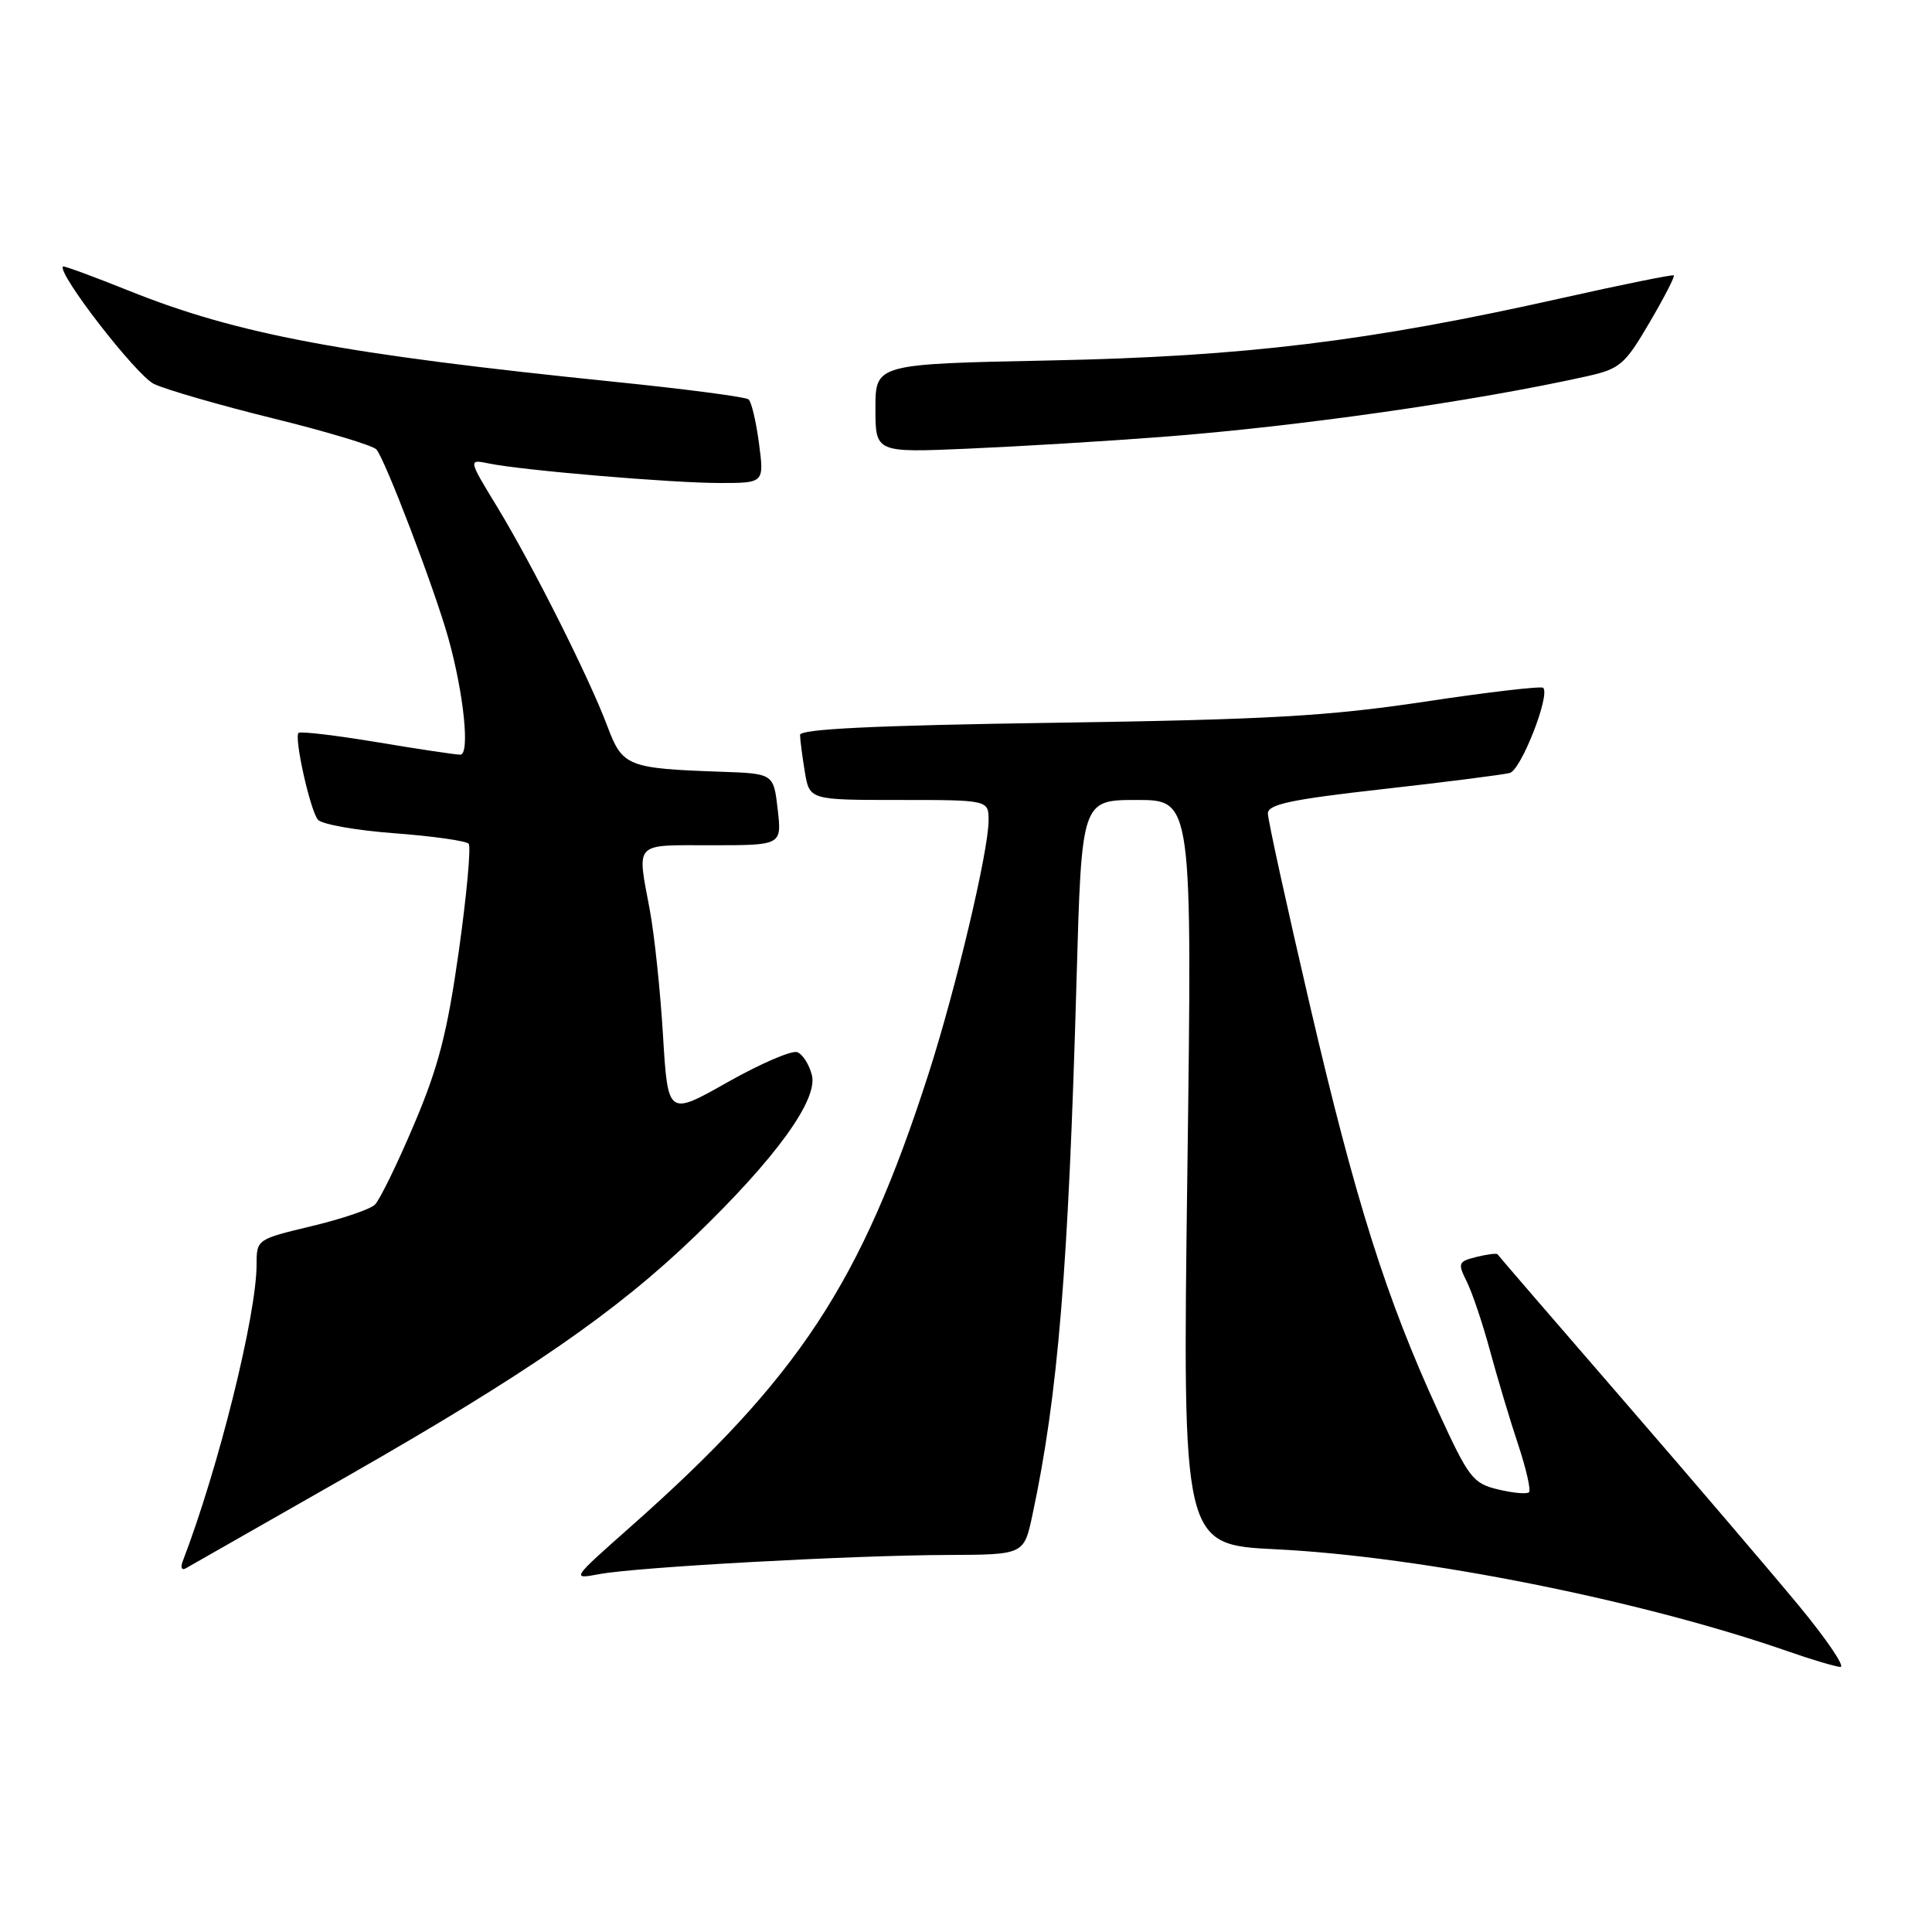 <?xml version="1.0" encoding="UTF-8" standalone="no"?>
<!DOCTYPE svg PUBLIC "-//W3C//DTD SVG 1.1//EN" "http://www.w3.org/Graphics/SVG/1.1/DTD/svg11.dtd" >
<svg xmlns="http://www.w3.org/2000/svg" xmlns:xlink="http://www.w3.org/1999/xlink" version="1.1" viewBox="0 0 256 256">
 <g >
 <path fill="currentColor"
d=" M 238.35 212.75 C 234.59 208.21 224.12 195.95 215.07 185.50 C 206.02 175.05 198.53 166.37 198.43 166.20 C 198.32 166.04 197.07 166.20 195.64 166.55 C 193.21 167.16 193.13 167.37 194.37 169.85 C 195.09 171.31 196.48 175.43 197.44 179.00 C 198.41 182.57 200.07 188.14 201.15 191.37 C 202.22 194.59 202.88 197.46 202.60 197.73 C 202.33 198.00 200.49 197.84 198.51 197.36 C 195.16 196.56 194.62 195.85 190.56 187.00 C 183.67 172.00 179.62 159.18 173.60 133.34 C 170.52 120.12 168.00 108.62 168.00 107.79 C 168.00 106.58 171.05 105.93 183.25 104.56 C 191.64 103.62 199.20 102.65 200.06 102.42 C 201.56 102.00 205.44 92.10 204.48 91.14 C 204.22 90.89 197.15 91.71 188.76 92.98 C 175.95 94.90 168.07 95.35 139.75 95.77 C 115.88 96.12 106.00 96.60 106.01 97.38 C 106.02 98.00 106.30 100.19 106.64 102.25 C 107.26 106.00 107.26 106.00 119.13 106.00 C 131.00 106.00 131.00 106.00 130.99 108.75 C 130.98 112.82 126.64 131.09 123.02 142.33 C 114.11 170.01 105.84 182.57 83.58 202.28 C 75.69 209.26 75.68 209.28 79.41 208.58 C 84.36 207.65 112.86 206.08 125.59 206.04 C 135.68 206.00 135.68 206.00 136.80 200.75 C 140.19 184.90 141.57 168.20 142.65 129.75 C 143.32 106.00 143.32 106.00 150.65 106.00 C 157.98 106.00 157.98 106.00 157.33 155.34 C 156.68 204.68 156.68 204.68 169.09 205.29 C 188.41 206.24 217.57 212.06 237.00 218.84 C 240.03 219.90 243.10 220.81 243.84 220.88 C 244.57 220.95 242.10 217.29 238.35 212.75 Z  M 46.00 195.62 C 69.85 182.00 81.69 173.83 92.14 163.75 C 102.77 153.50 108.40 145.74 107.58 142.47 C 107.23 141.06 106.36 139.69 105.64 139.42 C 104.93 139.14 100.78 140.93 96.42 143.39 C 88.50 147.87 88.50 147.87 87.85 137.18 C 87.50 131.31 86.71 123.83 86.10 120.57 C 84.40 111.43 83.86 112.00 94.30 112.00 C 103.59 112.00 103.59 112.00 103.05 107.25 C 102.50 102.50 102.50 102.50 95.50 102.26 C 83.13 101.82 82.48 101.56 80.48 96.23 C 78.07 89.80 70.62 74.99 65.91 67.22 C 62.03 60.85 62.03 60.85 64.77 61.41 C 69.17 62.32 88.99 64.00 95.38 64.00 C 101.26 64.00 101.26 64.00 100.57 58.75 C 100.19 55.86 99.57 53.24 99.19 52.92 C 98.81 52.60 90.85 51.55 81.50 50.60 C 45.42 46.92 31.45 44.30 17.05 38.51 C 12.38 36.64 8.47 35.20 8.35 35.31 C 7.52 36.15 18.08 49.78 20.41 50.88 C 22.02 51.64 29.10 53.69 36.16 55.43 C 43.22 57.17 49.39 59.02 49.87 59.55 C 50.99 60.77 57.56 77.97 59.39 84.50 C 61.45 91.83 62.30 100.00 60.99 100.00 C 60.40 100.00 55.42 99.26 49.94 98.34 C 44.46 97.43 39.79 96.88 39.56 97.11 C 38.95 97.72 41.08 107.31 42.12 108.61 C 42.61 109.22 47.17 110.03 52.25 110.41 C 57.34 110.79 61.77 111.42 62.10 111.80 C 62.43 112.19 61.84 118.58 60.80 126.00 C 59.27 136.83 58.10 141.38 54.86 149.00 C 52.65 154.22 50.31 159.01 49.67 159.63 C 49.03 160.25 45.24 161.53 41.25 162.48 C 34.06 164.20 34.00 164.24 34.00 167.52 C 34.00 174.24 28.95 194.54 24.20 206.91 C 23.91 207.69 24.07 208.10 24.58 207.83 C 25.09 207.55 34.72 202.06 46.00 195.62 Z  M 154.00 57.89 C 171.93 56.52 195.30 53.19 210.26 49.86 C 214.65 48.88 215.30 48.33 218.55 42.77 C 220.50 39.46 221.95 36.63 221.79 36.49 C 221.63 36.35 214.93 37.71 206.90 39.51 C 181.40 45.23 164.99 47.23 139.25 47.76 C 116.00 48.23 116.00 48.23 116.00 54.11 C 116.00 59.98 116.00 59.98 128.25 59.45 C 134.99 59.16 146.57 58.46 154.00 57.89 Z "/>
</g>
</svg>